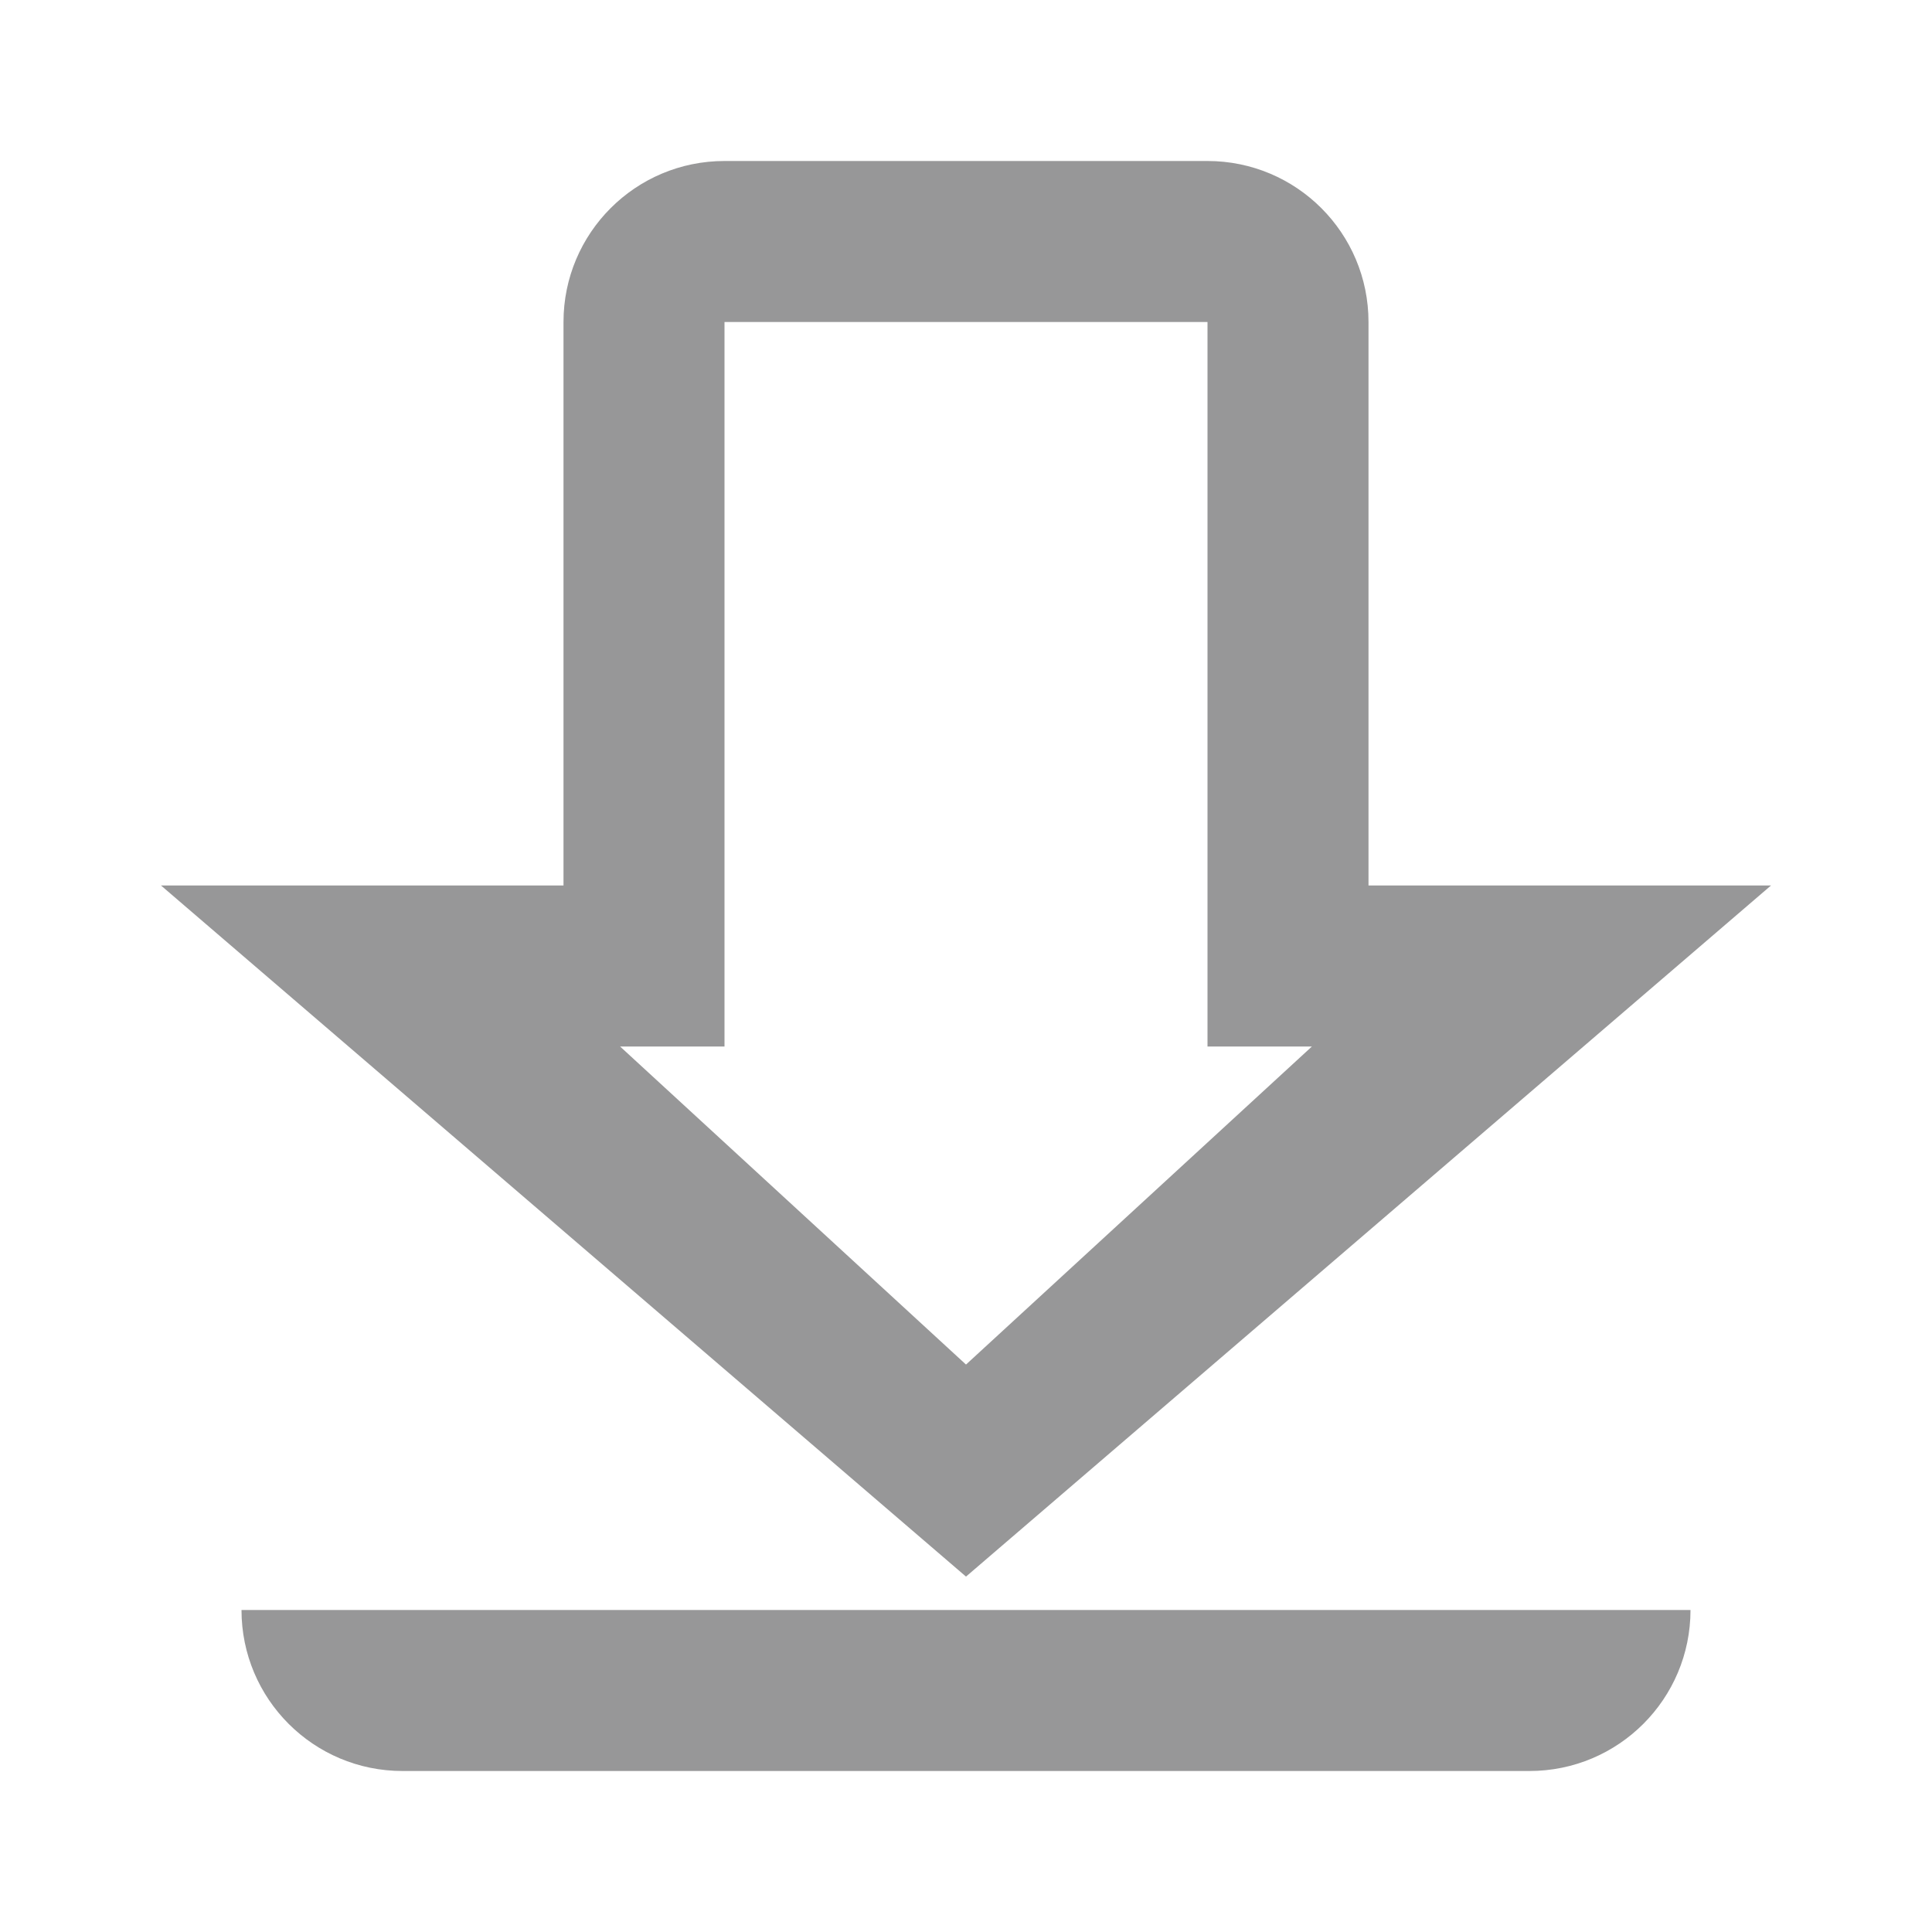 <svg width="24" height="24" viewBox="0 0 24 24" fill="none" xmlns="http://www.w3.org/2000/svg">
<path fill-rule="evenodd" clip-rule="evenodd" d="M7 7V4C7 2.895 7.895 2 9 2H15C16.105 2 17 2.895 17 4V7V11H22L12 19.585L2 11H7V7ZM15 4V7V11V13H16.297L12 16.951L7.703 13H9V11V7V4H15ZM19 22C20.105 22 21 21.105 21 20H3C3 21.105 3.895 22 5 22H19Z" fill="#979798"/>
</svg>
